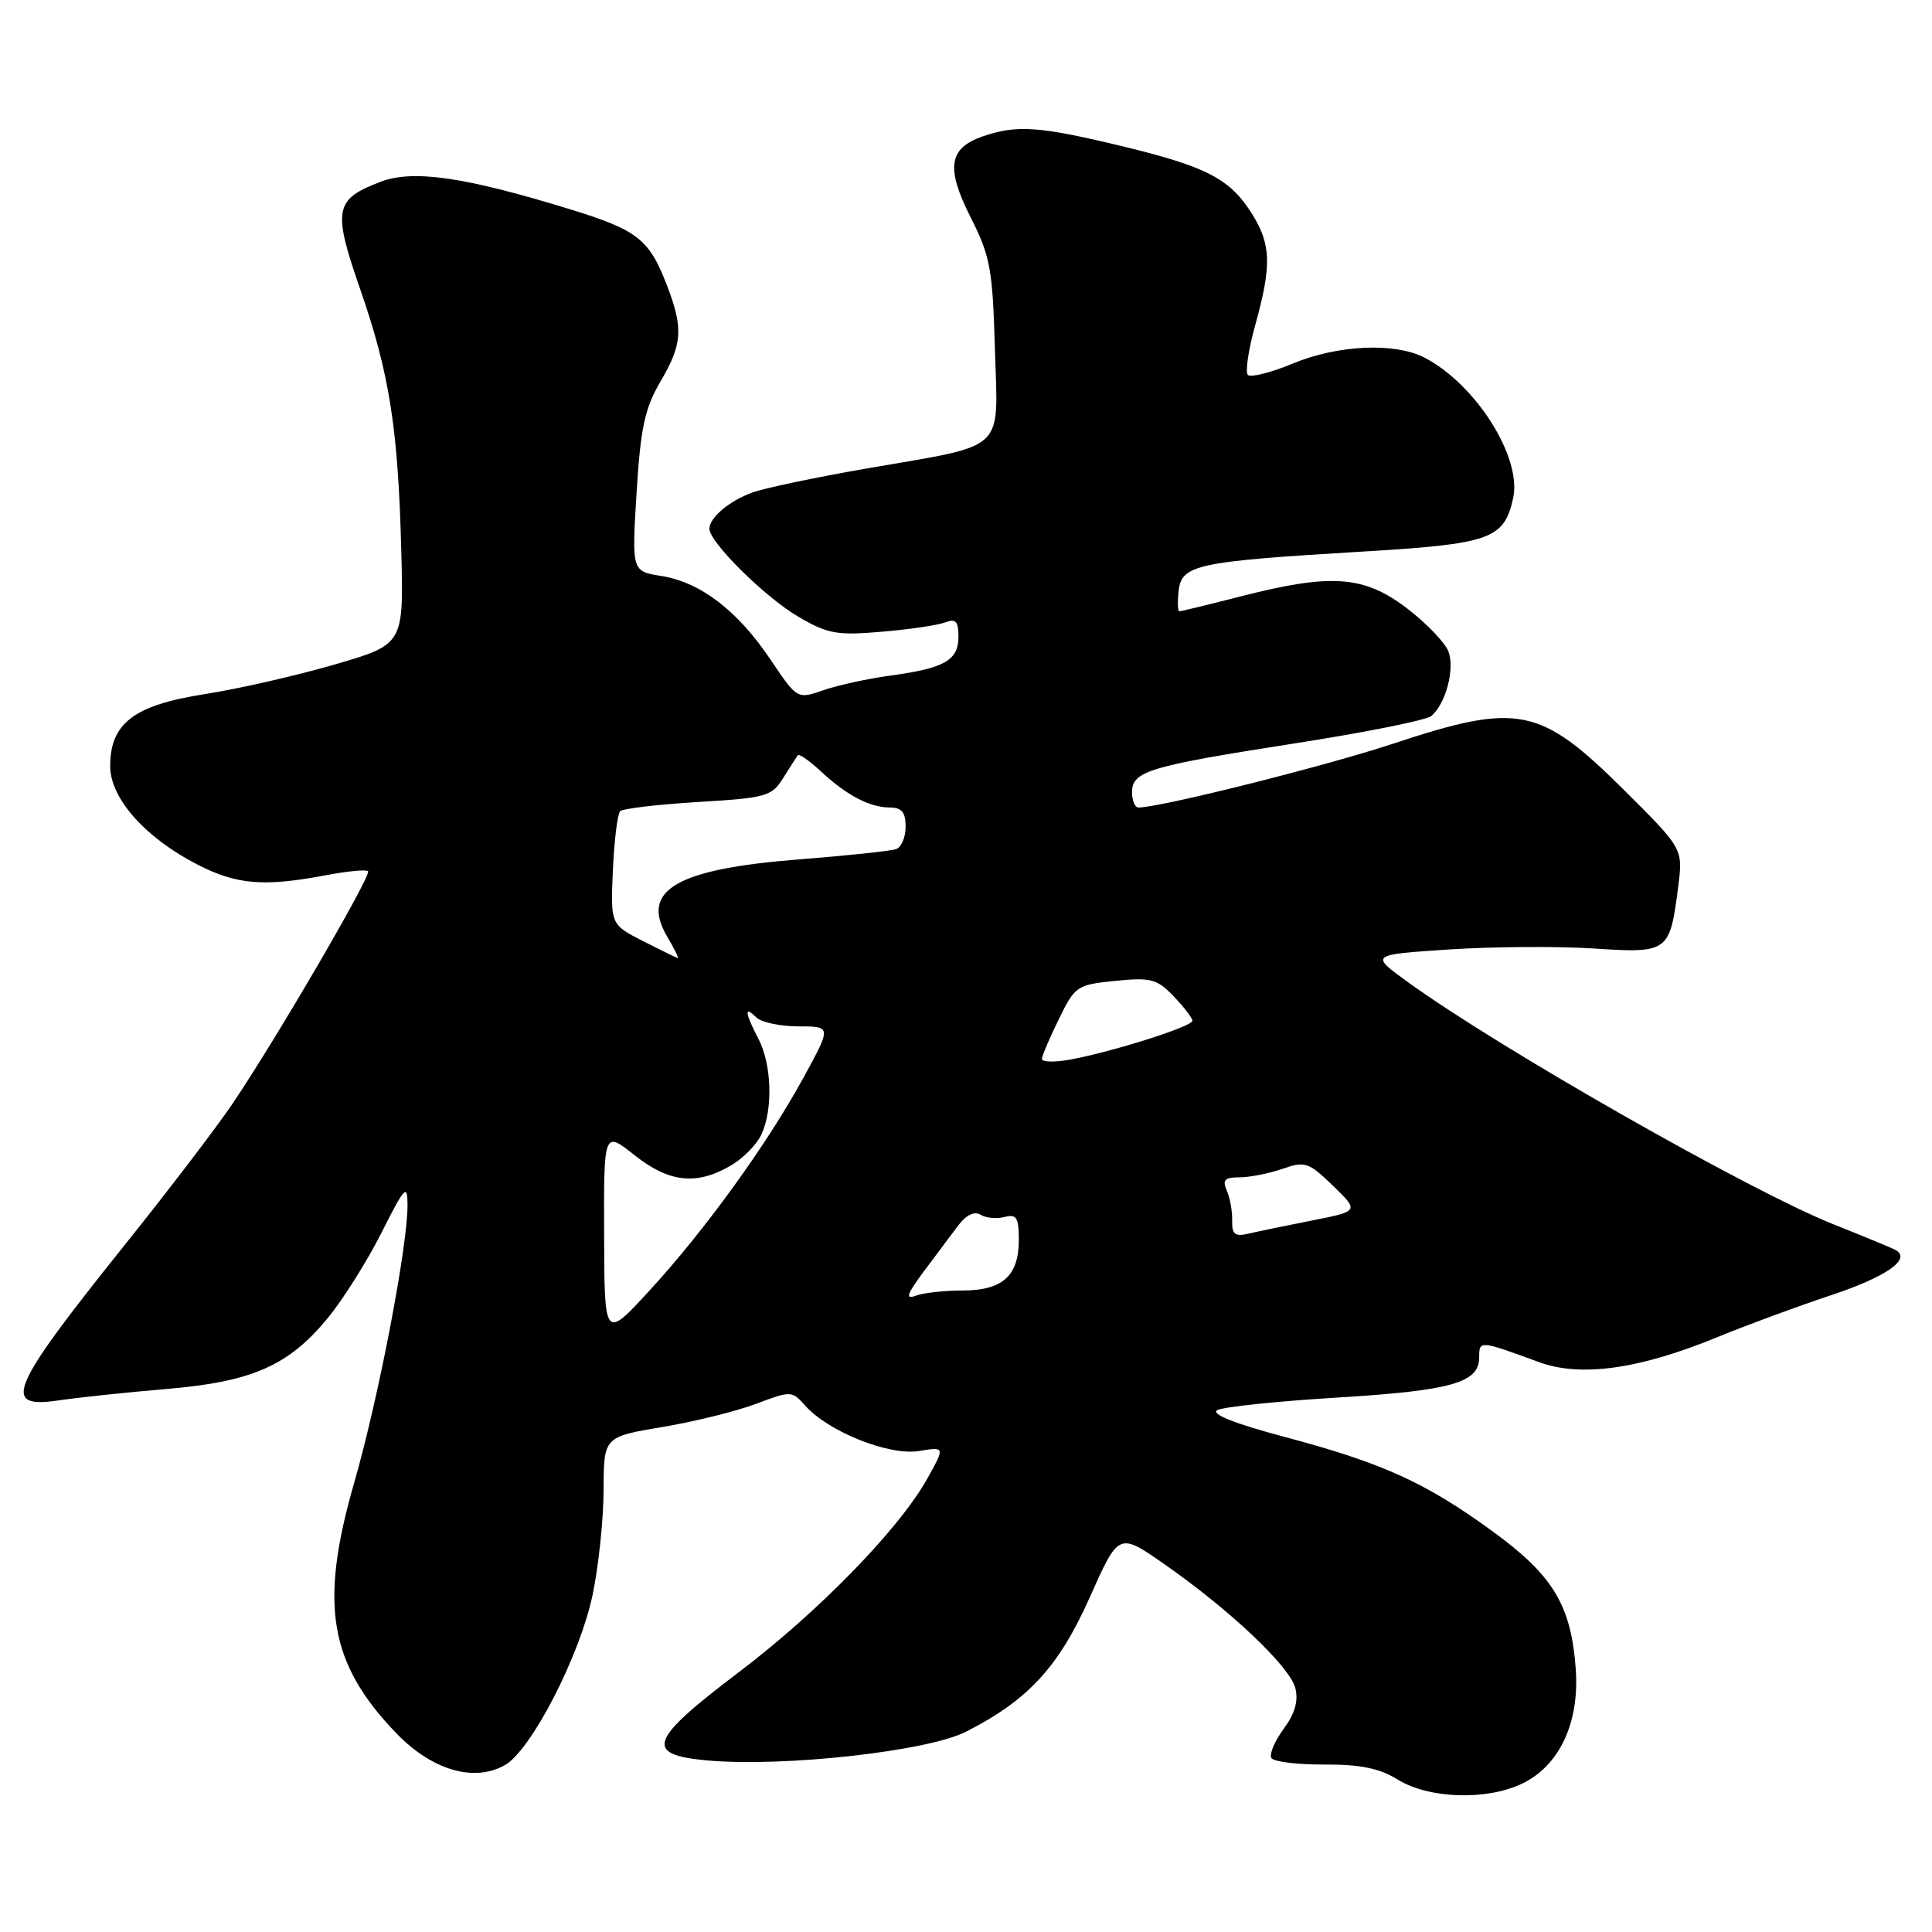 <?xml version="1.0" encoding="UTF-8" standalone="no"?>
<!DOCTYPE svg PUBLIC "-//W3C//DTD SVG 1.1//EN" "http://www.w3.org/Graphics/SVG/1.1/DTD/svg11.dtd" >
<svg xmlns="http://www.w3.org/2000/svg" xmlns:xlink="http://www.w3.org/1999/xlink" version="1.1" viewBox="0 0 256 256">
 <g >
 <path fill="currentColor"
d=" M 201.65 236.36 C 206.64 233.99 209.33 228.23 208.79 221.08 C 208.16 212.65 205.77 208.72 197.72 202.87 C 188.86 196.42 183.16 193.84 170.19 190.39 C 163.58 188.63 160.39 187.36 161.30 186.85 C 162.07 186.42 169.19 185.67 177.13 185.19 C 192.37 184.26 196.00 183.23 196.00 179.85 C 196.00 177.59 196.03 177.59 203.96 180.50 C 209.48 182.52 217.28 181.42 227.63 177.15 C 231.41 175.60 238.17 173.10 242.66 171.61 C 249.93 169.19 253.27 166.86 251.21 165.65 C 250.82 165.42 247.10 163.88 242.95 162.23 C 231.91 157.83 198.68 138.92 186.52 130.11 C 181.53 126.50 181.53 126.50 192.02 125.81 C 197.78 125.43 206.39 125.37 211.15 125.68 C 221.08 126.33 221.26 126.19 222.37 117.48 C 223.01 112.46 223.01 112.46 215.23 104.72 C 204.05 93.61 201.20 93.04 184.54 98.56 C 175.52 101.54 153.74 107.00 150.85 107.00 C 150.38 107.00 150.00 106.09 150.00 104.98 C 150.00 102.18 152.21 101.52 171.64 98.49 C 180.88 97.05 188.99 95.43 189.65 94.88 C 191.56 93.29 192.79 88.68 191.93 86.34 C 191.49 85.16 189.02 82.58 186.42 80.60 C 180.75 76.27 176.43 75.95 164.50 79.00 C 160.20 80.10 156.50 81.00 156.27 81.00 C 156.05 81.00 156.01 79.77 156.18 78.26 C 156.58 74.83 158.60 74.40 180.33 73.10 C 197.52 72.08 199.30 71.46 200.50 66.00 C 201.68 60.63 195.61 50.98 188.80 47.41 C 184.86 45.35 177.31 45.68 171.28 48.18 C 168.39 49.38 165.72 50.05 165.35 49.68 C 164.98 49.31 165.42 46.31 166.34 43.02 C 168.50 35.22 168.43 32.44 165.98 28.47 C 163.05 23.73 159.99 22.11 148.84 19.41 C 137.72 16.72 134.71 16.51 130.19 18.08 C 125.68 19.65 125.31 22.28 128.65 28.87 C 131.21 33.94 131.53 35.67 131.83 46.24 C 132.23 60.14 133.66 58.81 114.70 62.10 C 107.99 63.27 101.22 64.69 99.66 65.27 C 96.59 66.40 94.00 68.60 94.00 70.07 C 94.00 71.84 101.36 79.13 105.74 81.69 C 109.67 84.00 110.88 84.22 116.82 83.71 C 120.50 83.40 124.29 82.84 125.25 82.47 C 126.64 81.93 127.00 82.32 127.00 84.36 C 127.00 87.49 125.17 88.54 118.05 89.51 C 115.05 89.91 111.03 90.79 109.12 91.45 C 105.63 92.66 105.63 92.66 102.07 87.36 C 97.71 80.89 92.82 77.15 87.63 76.32 C 83.71 75.70 83.71 75.70 84.35 65.29 C 84.88 56.70 85.43 54.13 87.49 50.60 C 90.44 45.58 90.57 43.53 88.36 37.77 C 86.01 31.68 84.48 30.48 75.50 27.72 C 61.60 23.44 54.74 22.45 50.44 24.08 C 44.32 26.41 44.06 27.77 47.71 38.27 C 51.61 49.51 52.75 56.72 53.17 72.95 C 53.50 85.39 53.50 85.39 44.28 88.07 C 39.21 89.54 31.48 91.30 27.10 91.98 C 17.75 93.44 14.60 95.84 14.60 101.52 C 14.60 105.79 19.26 111.03 26.22 114.59 C 31.37 117.22 34.96 117.52 43.03 116.00 C 45.94 115.44 48.52 115.19 48.77 115.44 C 49.27 115.94 36.68 137.55 30.83 146.22 C 28.71 149.36 22.25 157.83 16.48 165.02 C 1.27 184.01 0.12 186.70 7.75 185.56 C 10.36 185.18 16.80 184.49 22.05 184.05 C 33.44 183.09 38.26 180.96 43.47 174.60 C 45.48 172.15 48.67 167.08 50.56 163.32 C 53.64 157.21 53.99 156.83 54.00 159.65 C 54.00 165.26 50.17 185.21 46.93 196.48 C 42.29 212.57 43.60 220.38 52.46 229.61 C 57.19 234.54 62.77 236.20 66.88 233.90 C 70.37 231.94 76.79 219.50 78.52 211.34 C 79.31 207.58 79.97 201.33 79.98 197.45 C 80.00 190.39 80.00 190.39 87.75 189.09 C 92.01 188.38 97.61 186.99 100.20 186.01 C 104.81 184.27 104.93 184.27 106.70 186.26 C 109.76 189.70 117.79 192.91 121.74 192.27 C 125.23 191.70 125.23 191.70 122.87 195.93 C 119.12 202.64 108.44 213.59 97.80 221.65 C 85.95 230.62 85.30 232.51 93.75 233.27 C 103.84 234.17 122.90 232.06 128.00 229.46 C 136.25 225.27 140.29 220.87 144.42 211.61 C 148.24 203.04 148.24 203.04 154.30 207.27 C 163.06 213.39 170.92 220.84 171.64 223.69 C 172.06 225.39 171.58 227.08 170.08 229.10 C 168.89 230.72 168.16 232.45 168.47 232.95 C 168.77 233.44 171.93 233.83 175.48 233.81 C 180.26 233.79 182.78 234.30 185.22 235.81 C 189.31 238.34 196.94 238.60 201.65 236.36 Z  M 80.05 163.67 C 80.00 149.83 80.00 149.83 84.08 153.07 C 88.69 156.72 92.34 157.10 96.90 154.40 C 98.51 153.45 100.32 151.60 100.91 150.29 C 102.45 146.92 102.25 141.00 100.49 137.64 C 98.69 134.17 98.59 133.19 100.20 134.80 C 100.86 135.46 103.38 136.00 105.79 136.00 C 110.18 136.00 110.18 136.00 106.49 142.75 C 101.61 151.68 93.43 162.98 86.07 171.00 C 80.09 177.50 80.09 177.50 80.05 163.67 Z  M 122.43 168.44 C 124.05 166.27 126.11 163.53 127.01 162.33 C 128.05 160.97 129.13 160.46 129.94 160.96 C 130.64 161.40 132.07 161.53 133.11 161.26 C 134.70 160.84 135.00 161.33 135.00 164.31 C 135.00 169.07 132.84 171.00 127.51 171.00 C 125.12 171.00 122.34 171.31 121.33 171.69 C 119.91 172.23 120.16 171.50 122.43 168.44 Z  M 163.27 161.74 C 163.30 160.51 162.98 158.71 162.55 157.75 C 161.94 156.35 162.28 156.00 164.24 156.00 C 165.60 156.00 168.15 155.49 169.93 154.88 C 172.92 153.83 173.39 153.99 176.63 157.12 C 180.10 160.49 180.10 160.49 173.80 161.73 C 170.34 162.42 166.54 163.20 165.36 163.48 C 163.64 163.88 163.22 163.54 163.27 161.74 Z  M 138.06 140.30 C 138.09 139.86 139.11 137.47 140.32 135.00 C 142.44 130.66 142.71 130.48 147.78 129.97 C 152.50 129.50 153.31 129.71 155.52 132.02 C 156.89 133.45 158.00 134.90 158.00 135.26 C 158.00 136.02 147.31 139.40 141.75 140.41 C 139.69 140.78 138.03 140.73 138.06 140.30 Z  M 85.20 124.70 C 80.90 122.50 80.90 122.50 81.21 115.32 C 81.39 111.37 81.82 107.85 82.17 107.49 C 82.53 107.14 87.17 106.59 92.48 106.27 C 101.52 105.73 102.26 105.53 103.77 103.10 C 104.67 101.67 105.54 100.31 105.71 100.07 C 105.88 99.84 107.25 100.80 108.76 102.20 C 112.18 105.39 115.26 107.00 117.93 107.00 C 119.48 107.00 120.00 107.64 120.00 109.53 C 120.00 110.92 119.44 112.27 118.75 112.51 C 118.06 112.76 112.29 113.37 105.93 113.87 C 89.61 115.14 84.77 117.96 88.41 124.11 C 89.35 125.70 89.98 126.98 89.81 126.95 C 89.64 126.92 87.56 125.90 85.20 124.70 Z "/>
</g>
</svg>